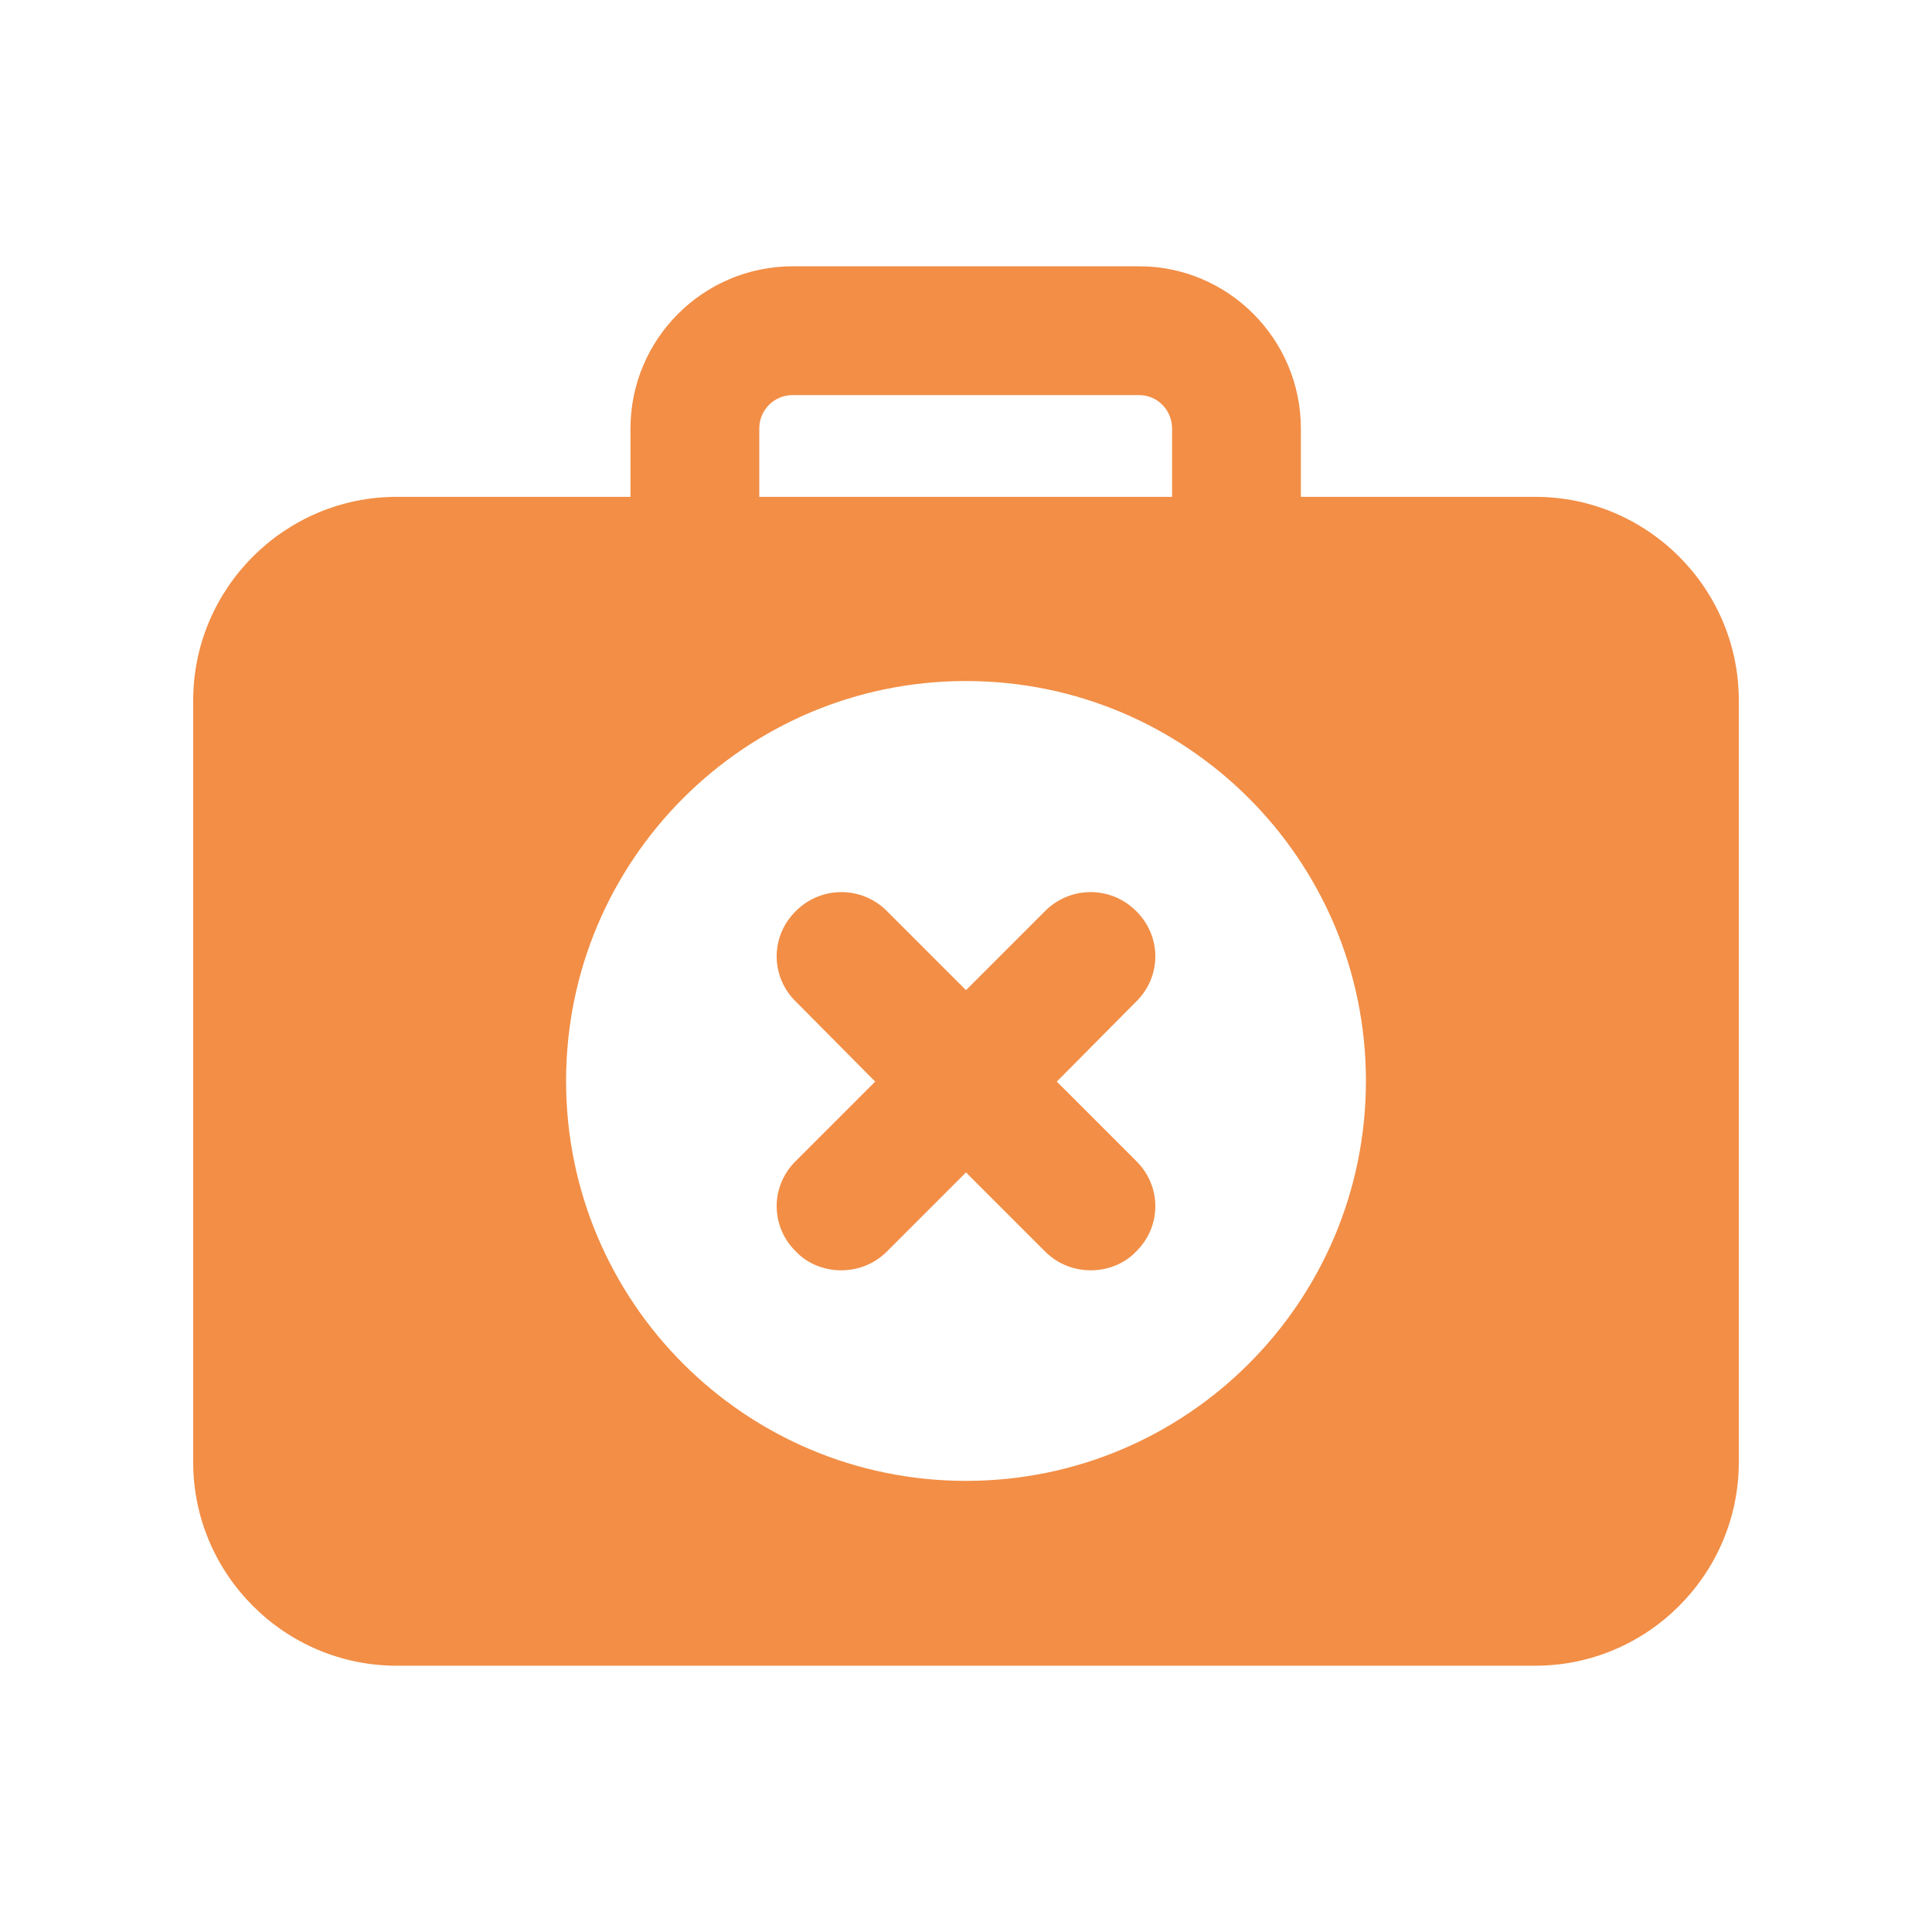 <svg width="30" height="30" viewBox="0 0 30 30" fill="none" xmlns="http://www.w3.org/2000/svg">
<path d="M23.84 7.715H20.2V6.655C20.2 5.265 19.07 4.135 17.69 4.135H12.31C10.92 4.135 9.79 5.265 9.79 6.655V7.715H6.16C4.42 7.715 3 9.135 3 10.875V22.705C3 24.445 4.42 25.865 6.16 25.865H23.84C25.58 25.865 27 24.445 27 22.705V10.875C27 9.135 25.58 7.715 23.84 7.715ZM11.79 6.655C11.79 6.365 12.02 6.135 12.31 6.135H17.69C17.97 6.135 18.2 6.365 18.2 6.655V7.715H11.79V6.655ZM15 22.995C11.57 22.995 8.79 20.215 8.79 16.785C8.79 13.355 11.57 10.575 15 10.575C18.43 10.575 21.21 13.355 21.21 16.785C21.21 20.215 18.43 22.995 15 22.995Z" fill="#F28E46"/>
<path d="M17.64 14.145C17.25 13.755 16.62 13.755 16.23 14.145L15 15.375L13.77 14.145C13.38 13.755 12.75 13.755 12.36 14.145C11.96 14.535 11.96 15.165 12.36 15.555L13.59 16.795L12.36 18.025C11.96 18.415 11.96 19.045 12.36 19.435C12.711 19.804 13.365 19.84 13.77 19.435L15 18.205L16.23 19.435C16.635 19.84 17.289 19.804 17.64 19.435C18.04 19.045 18.04 18.415 17.64 18.025L16.41 16.795L17.64 15.555C18.04 15.165 18.04 14.535 17.64 14.145Z" fill="#F28E46"/>
</svg>

